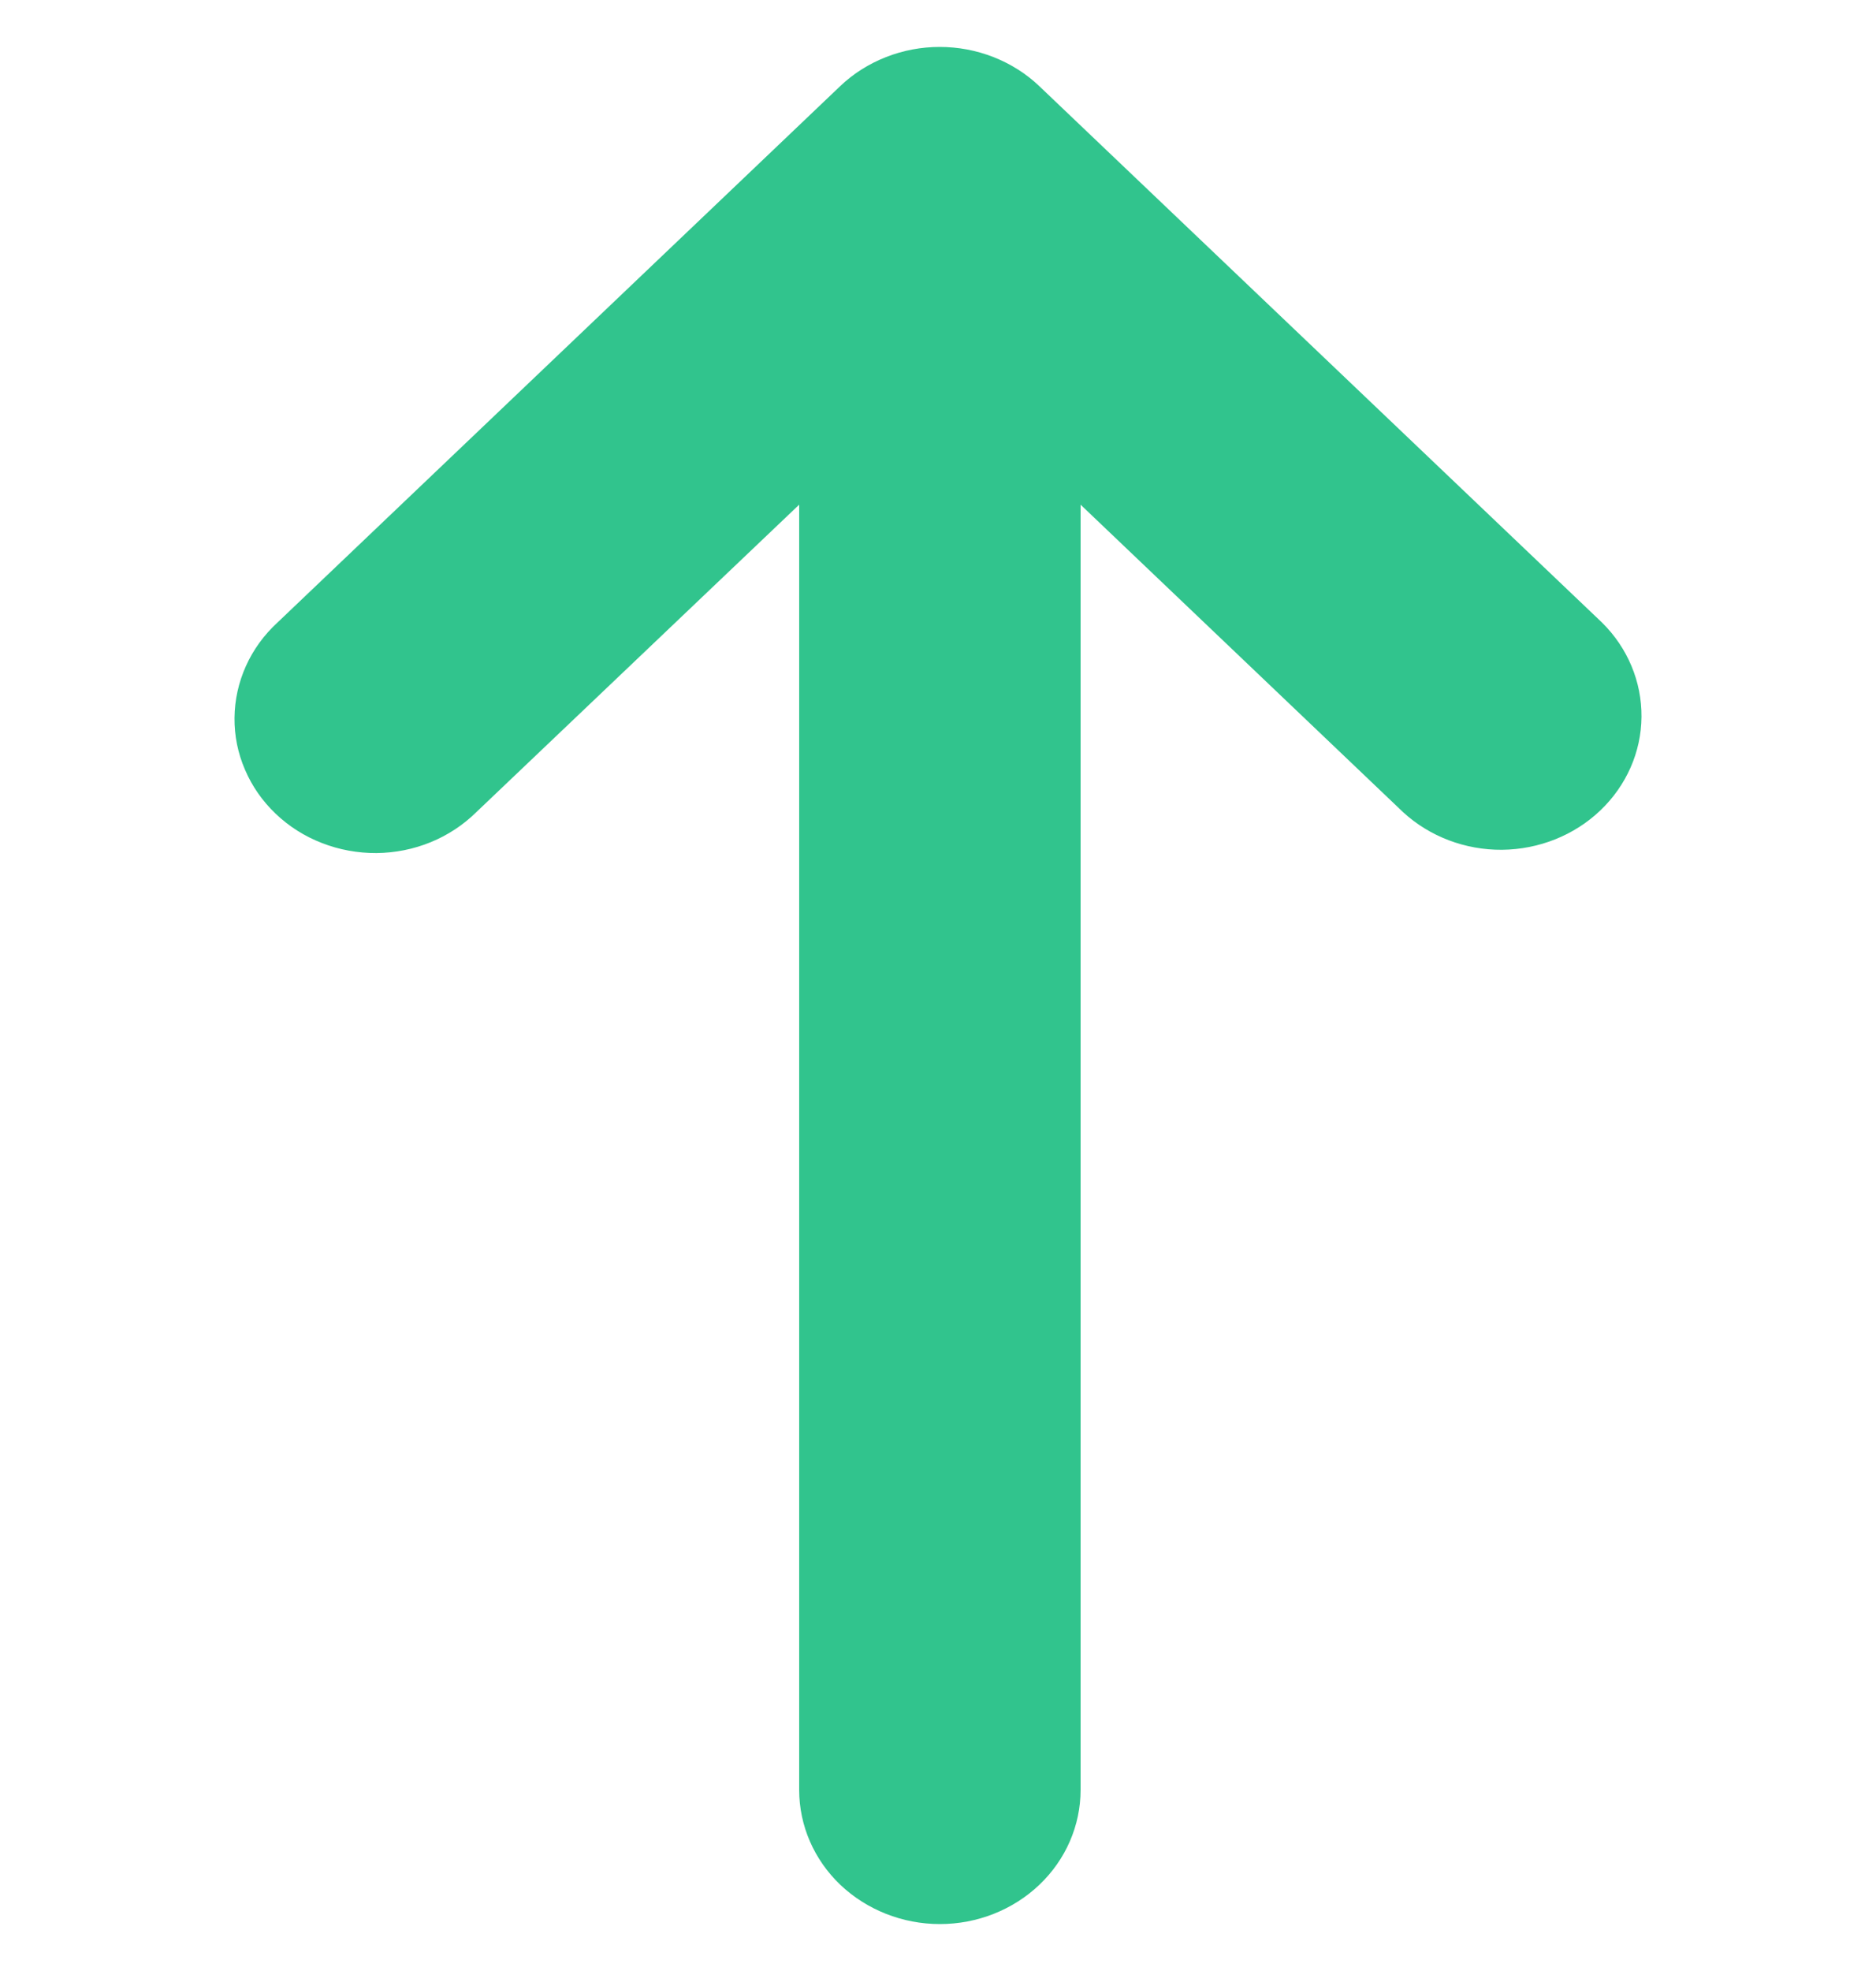 <svg width="20" height="21" viewBox="0 0 20 21" fill="none" xmlns="http://www.w3.org/2000/svg">
<g clip-path="url(#clip0_6129_3612)">
<path d="M17.079 6.633L11.08 0.918C10.941 0.785 10.774 0.68 10.591 0.608C10.224 0.464 9.812 0.464 9.446 0.608C9.263 0.68 9.096 0.785 8.957 0.918L2.958 6.633C2.815 6.764 2.7 6.922 2.622 7.096C2.543 7.271 2.502 7.458 2.5 7.648C2.498 7.838 2.536 8.026 2.612 8.201C2.687 8.377 2.798 8.536 2.939 8.67C3.08 8.805 3.248 8.911 3.432 8.982C3.616 9.054 3.814 9.09 4.013 9.089C4.212 9.087 4.409 9.048 4.592 8.973C4.775 8.898 4.94 8.789 5.078 8.653L8.52 5.377V19.071C8.52 19.45 8.678 19.814 8.959 20.082C9.241 20.349 9.622 20.5 10.02 20.5C10.418 20.5 10.799 20.349 11.08 20.082C11.362 19.814 11.52 19.45 11.52 19.071V5.377L14.958 8.653C15.241 8.913 15.62 9.057 16.013 9.054C16.407 9.05 16.783 8.9 17.061 8.635C17.339 8.37 17.497 8.012 17.5 7.638C17.503 7.263 17.352 6.902 17.079 6.633Z" fill="#31C48D"/>
</g>
<defs>
<clipPath id="clip0_6129_3612">
<rect width="20" height="20" fill="white" transform="translate(0 0.5)"/>
</clipPath>
</defs>
</svg>
